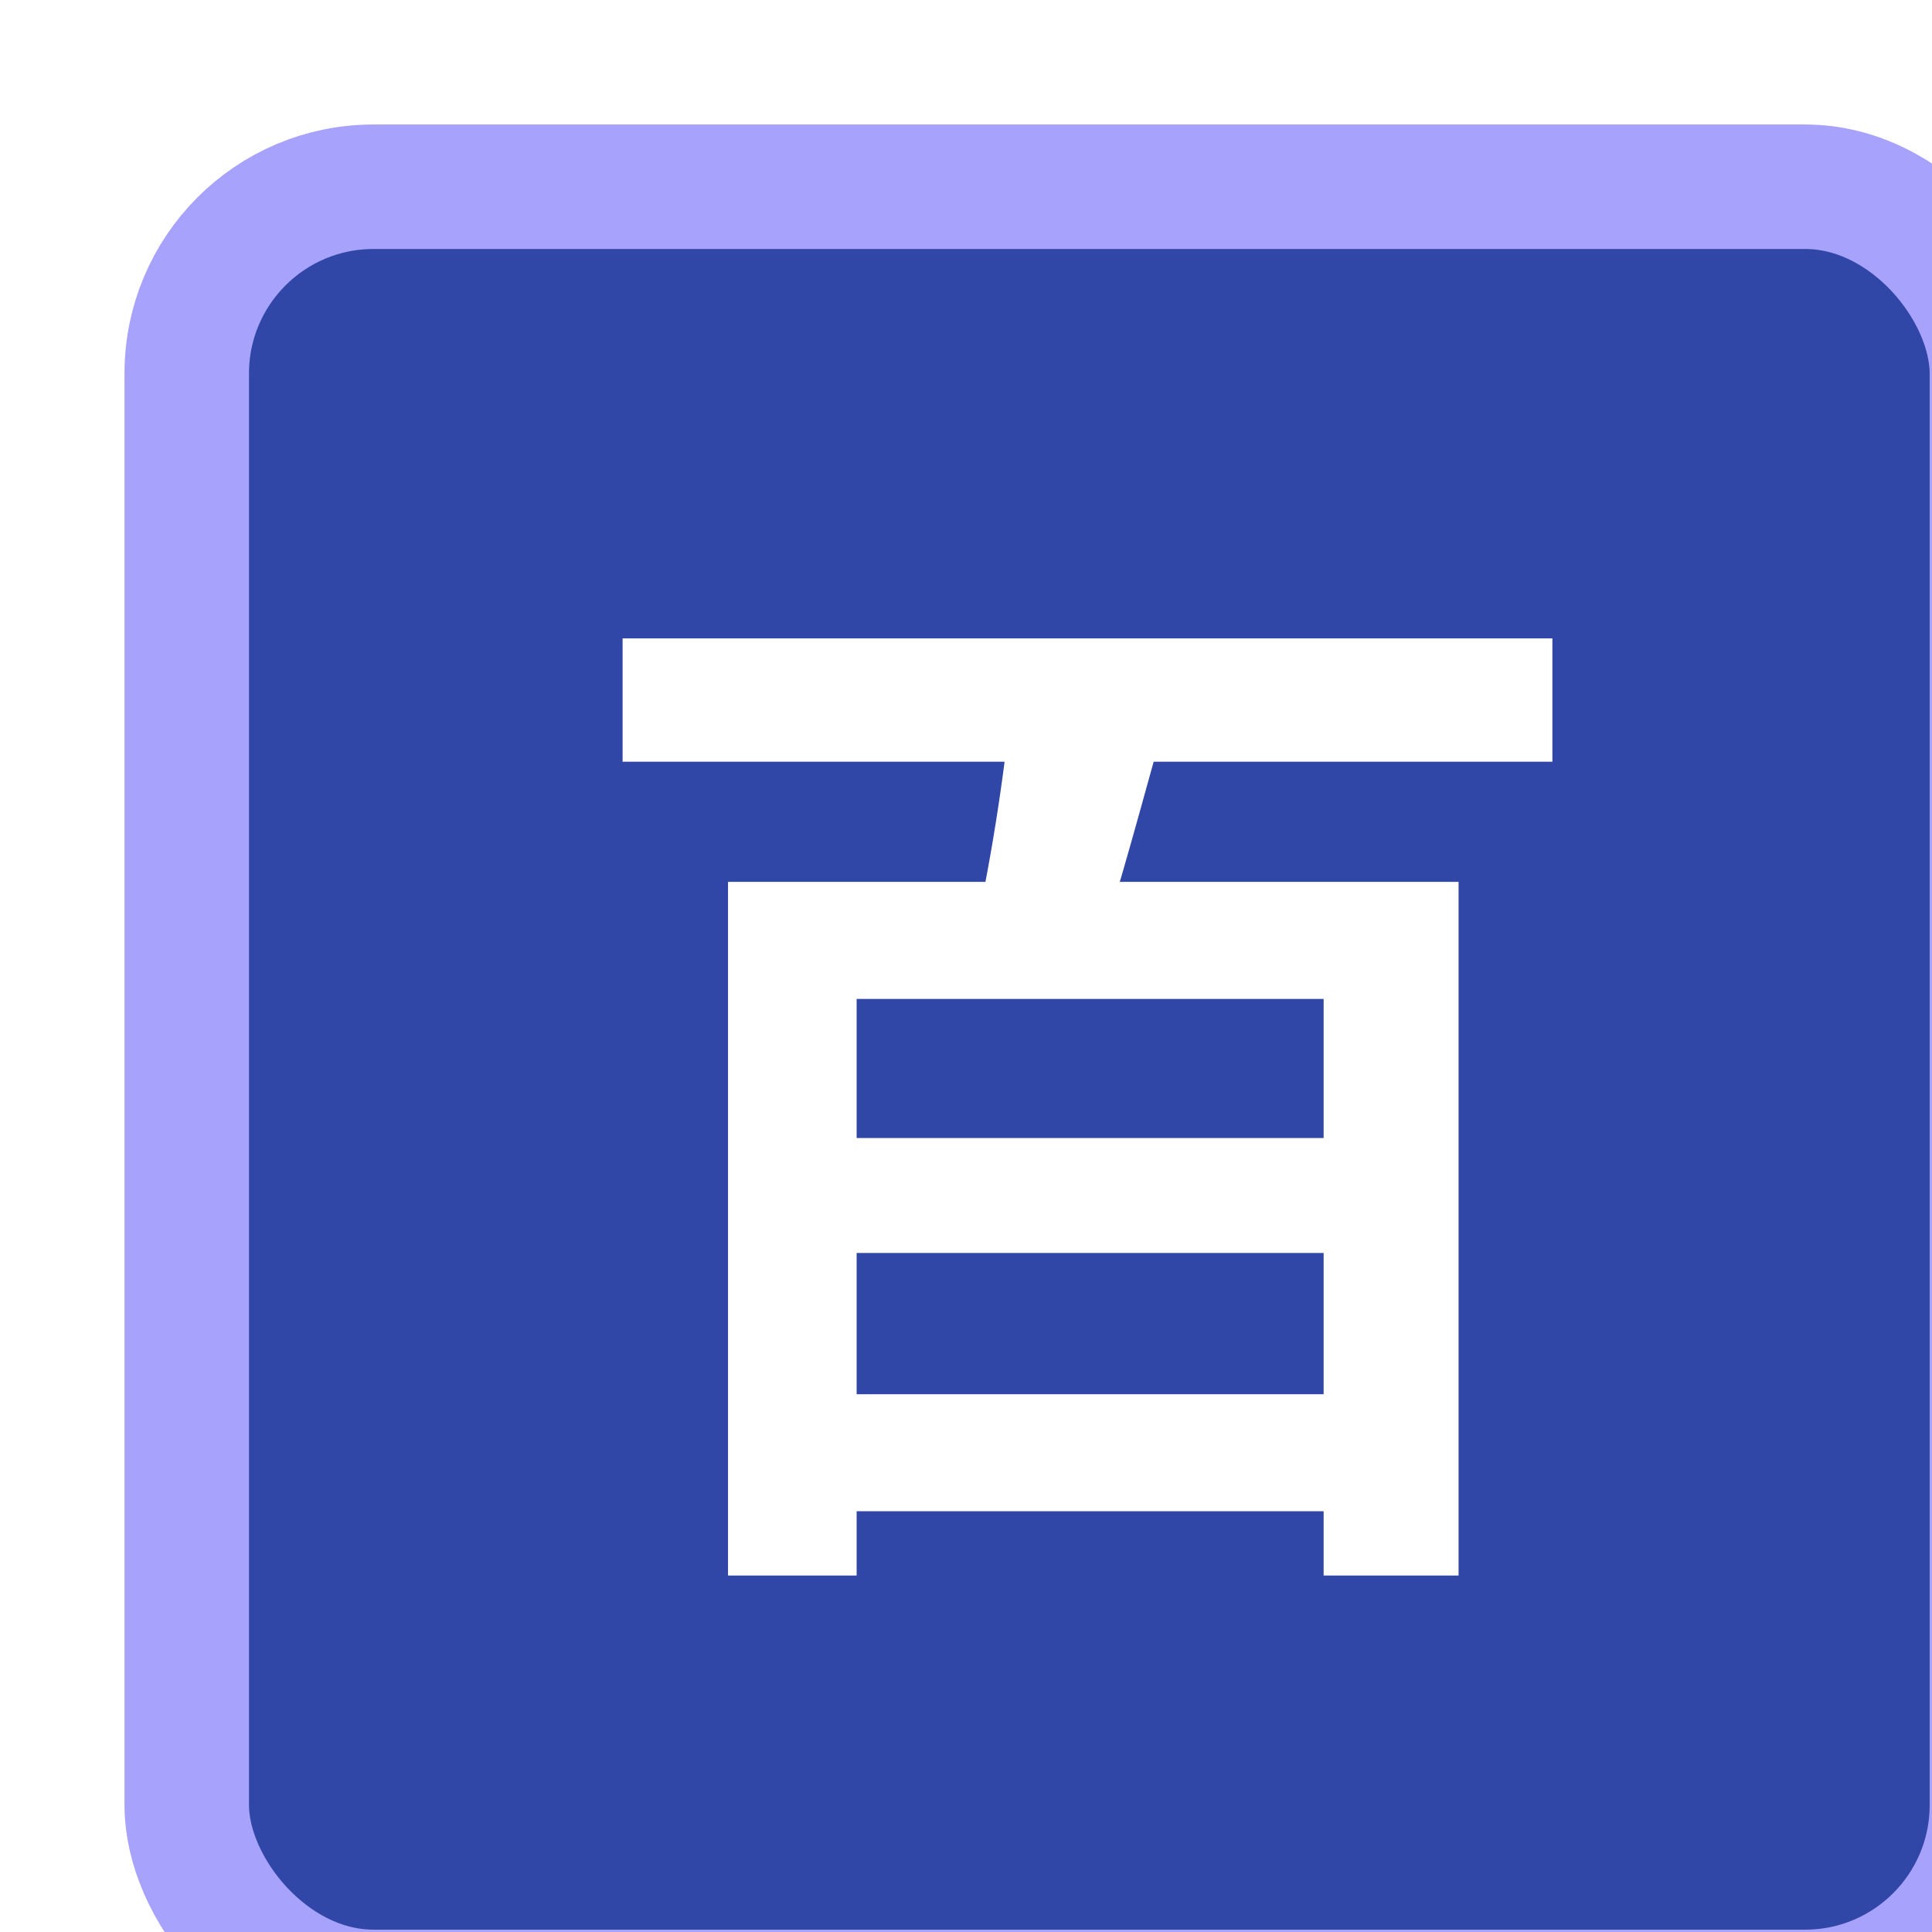 <svg width="359" height="359" viewBox="0 0 359 359" fill="none" xmlns="http://www.w3.org/2000/svg">
<g filter="url(#filter0_d_943_8)">
<rect x="11.567" y="11.567" width="335.431" height="335.431" rx="34.7" fill="#3147A8" stroke="#A7A2FC" stroke-width="23.133"/>
<path d="M92.557 95.487H265.328V118.406H92.557V95.487ZM129.384 188.337H231.44V209.689H129.384V188.337ZM129.971 235.937H229.09V257.681H129.971V235.937ZM165.035 103.91L193.634 109.787C189.129 125.85 184.624 142.892 180.706 154.253L158.375 148.572C161.117 136.232 164.056 117.622 165.035 103.91ZM112.146 140.737H247.895V269.63H222.821V162.48H136.044V269.63H112.146V140.737Z" fill="white"/>
</g>
<defs>
<filter id="filter0_d_943_8" x="0" y="0" width="404.831" height="404.831" filterUnits="userSpaceOnUse" color-interpolation-filters="sRGB">
<feFlood flood-opacity="0" result="BackgroundImageFix"/>
<feColorMatrix in="SourceAlpha" type="matrix" values="0 0 0 0 0 0 0 0 0 0 0 0 0 0 0 0 0 0 127 0" result="hardAlpha"/>
<feOffset dx="23.133" dy="23.133"/>
<feGaussianBlur stdDeviation="11.567"/>
<feColorMatrix type="matrix" values="0 0 0 0 0.097 0 0 0 0 0.061 0 0 0 0 0.671 0 0 0 0.05 0"/>
<feBlend mode="normal" in2="BackgroundImageFix" result="effect1_dropShadow_943_8"/>
<feBlend mode="normal" in="SourceGraphic" in2="effect1_dropShadow_943_8" result="shape"/>
</filter>
</defs>
</svg>
